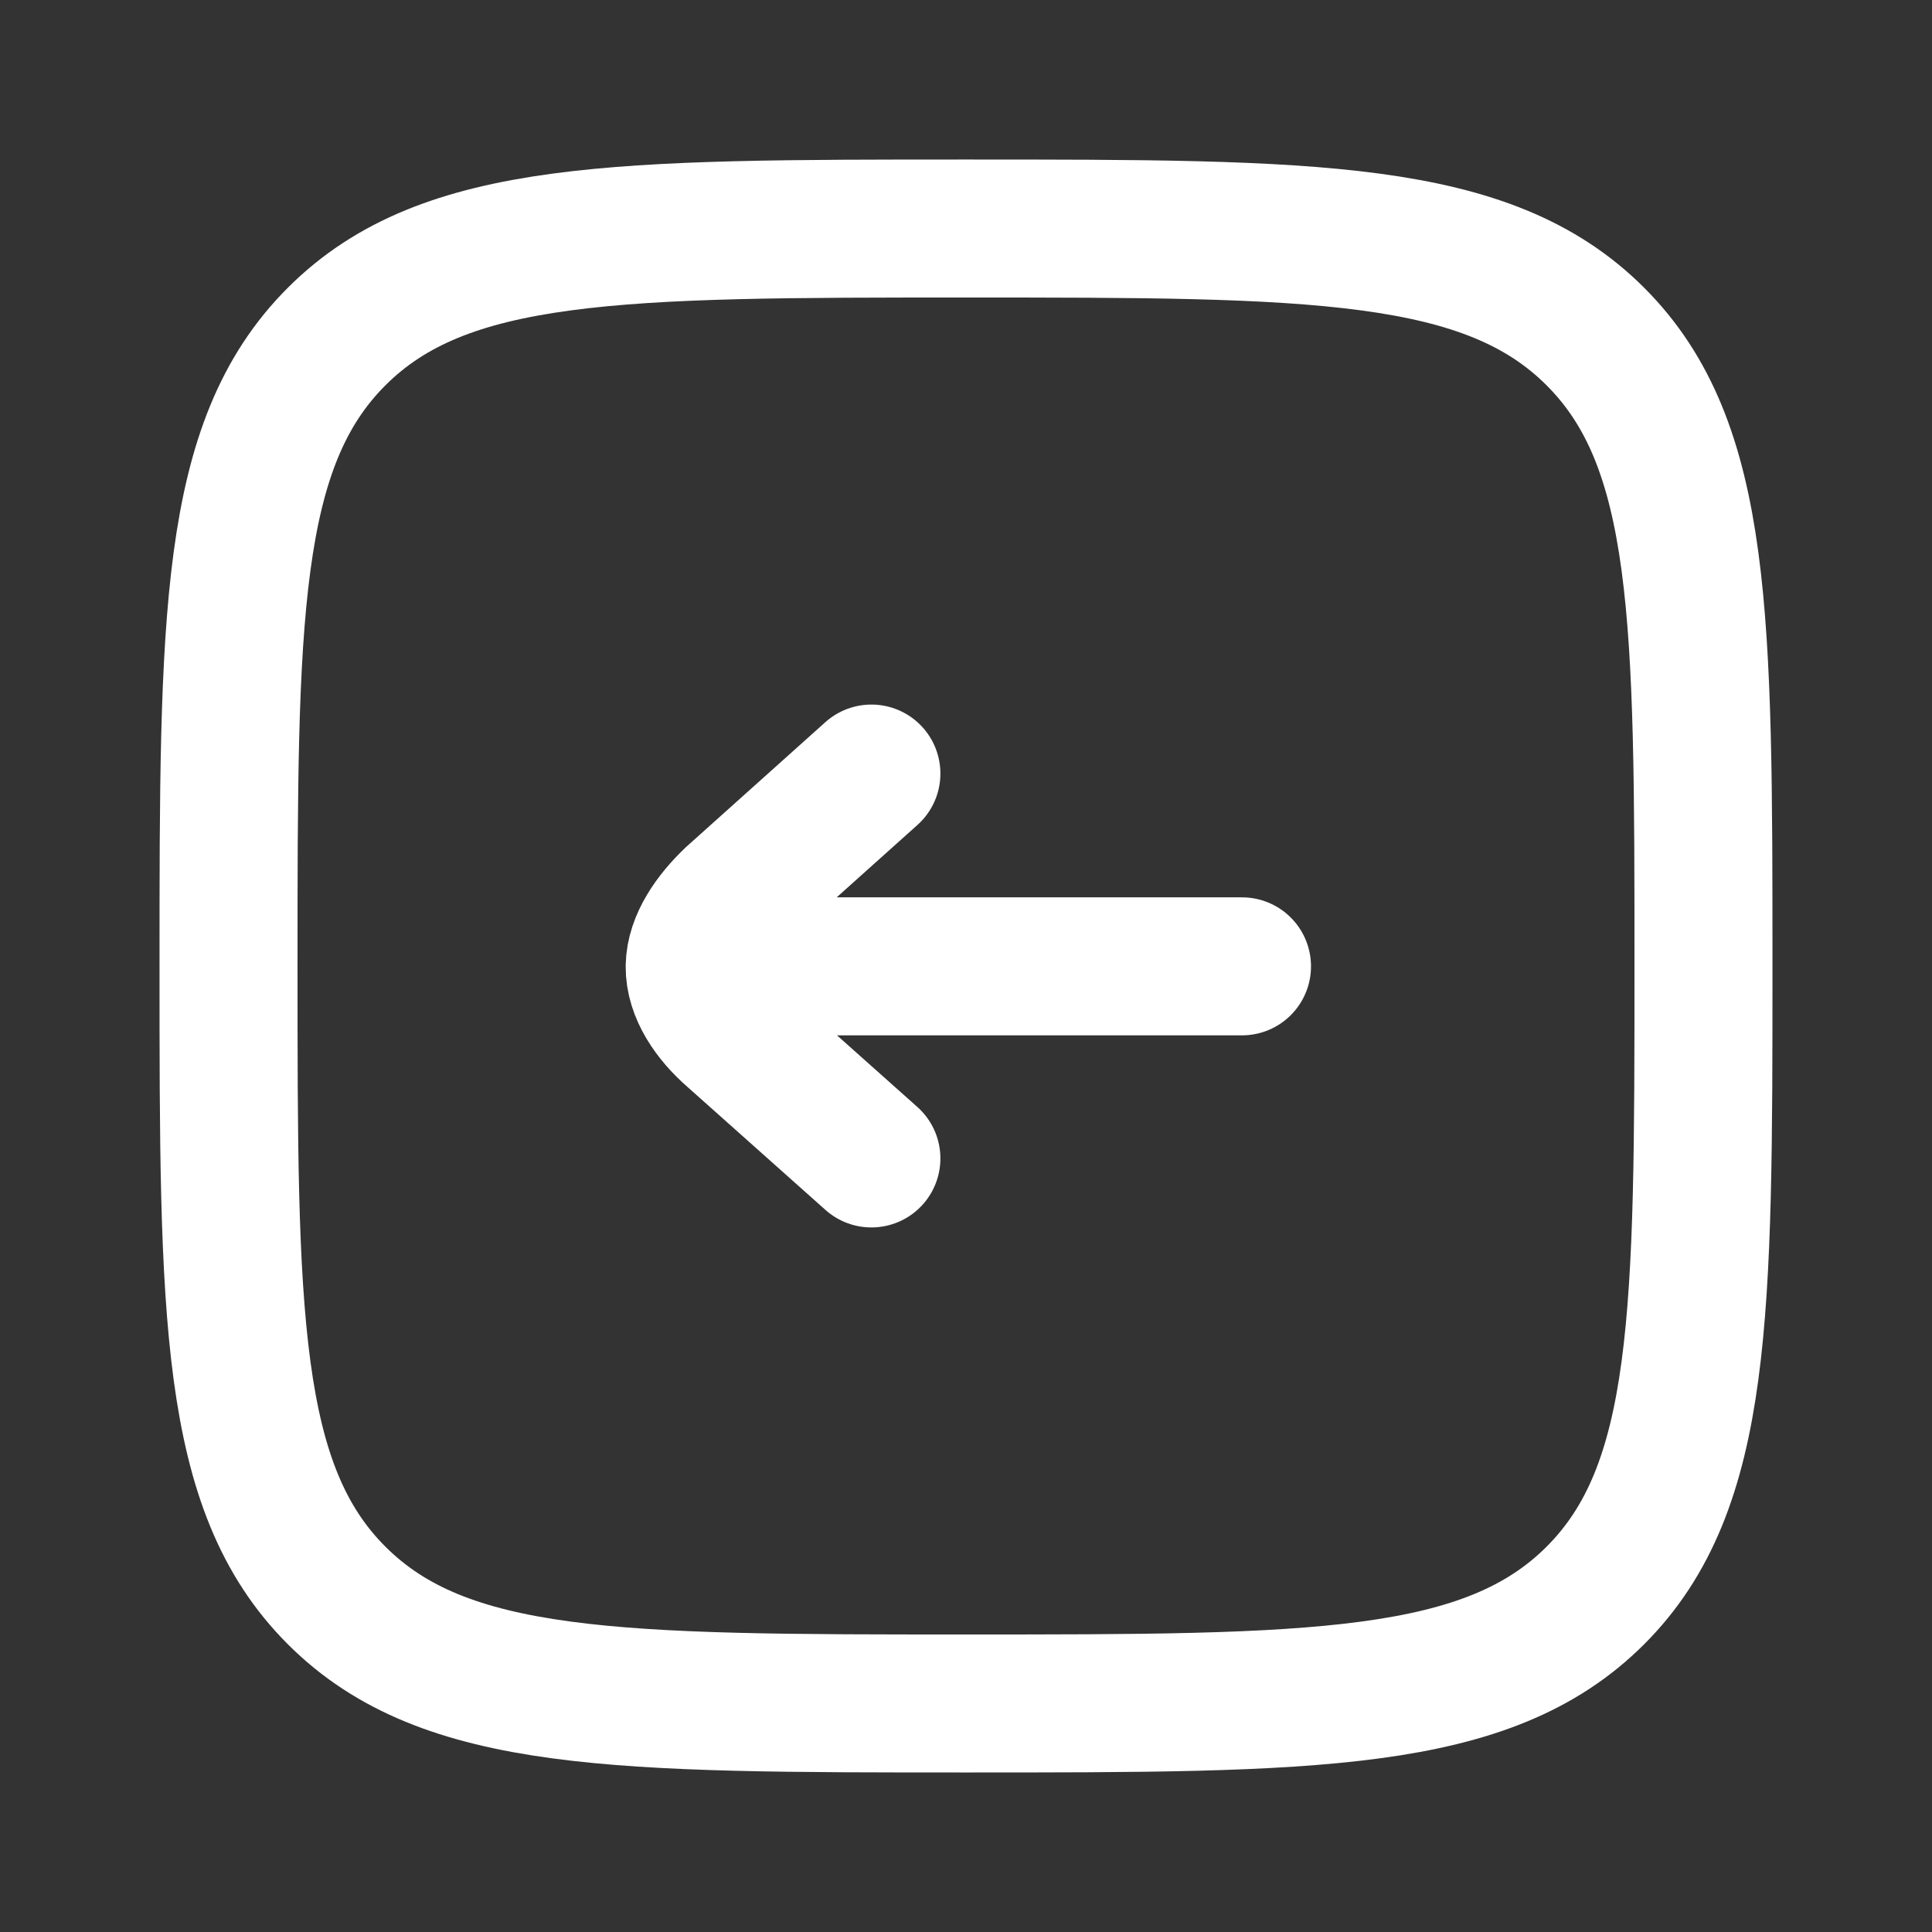 <svg width="28" height="28" viewBox="0 0 28 28" fill="none" xmlns="http://www.w3.org/2000/svg">
<rect x="0" y="0" width="28" height="28" fill="#333333" stroke="none"/>
<path d="M14 3.312C19.038 3.312 21.557 3.312 23.122 4.878C24.688 6.443 24.688 8.962 24.688 14C24.688 19.038 24.688 21.557 23.122 23.122C21.557 24.688 19.038 24.688 14 24.688C8.962 24.688 6.443 24.688 4.878 23.122C3.312 21.557 3.312 19.038 3.312 14C3.312 8.962 3.312 6.443 4.878 4.878C6.443 3.312 8.962 3.312 14 3.312Z" stroke="white" stroke-width="2"/>
<path d="M18 14.005L10.068 14.005M10.068 14.005C10.063 14.372 10.316 14.734 10.623 15.001L12.629 16.789M10.068 14.005C10.073 13.651 10.324 13.293 10.623 13.009L12.629 11.211" stroke="white" stroke-width="2" stroke-linecap="round"/>
</svg>
